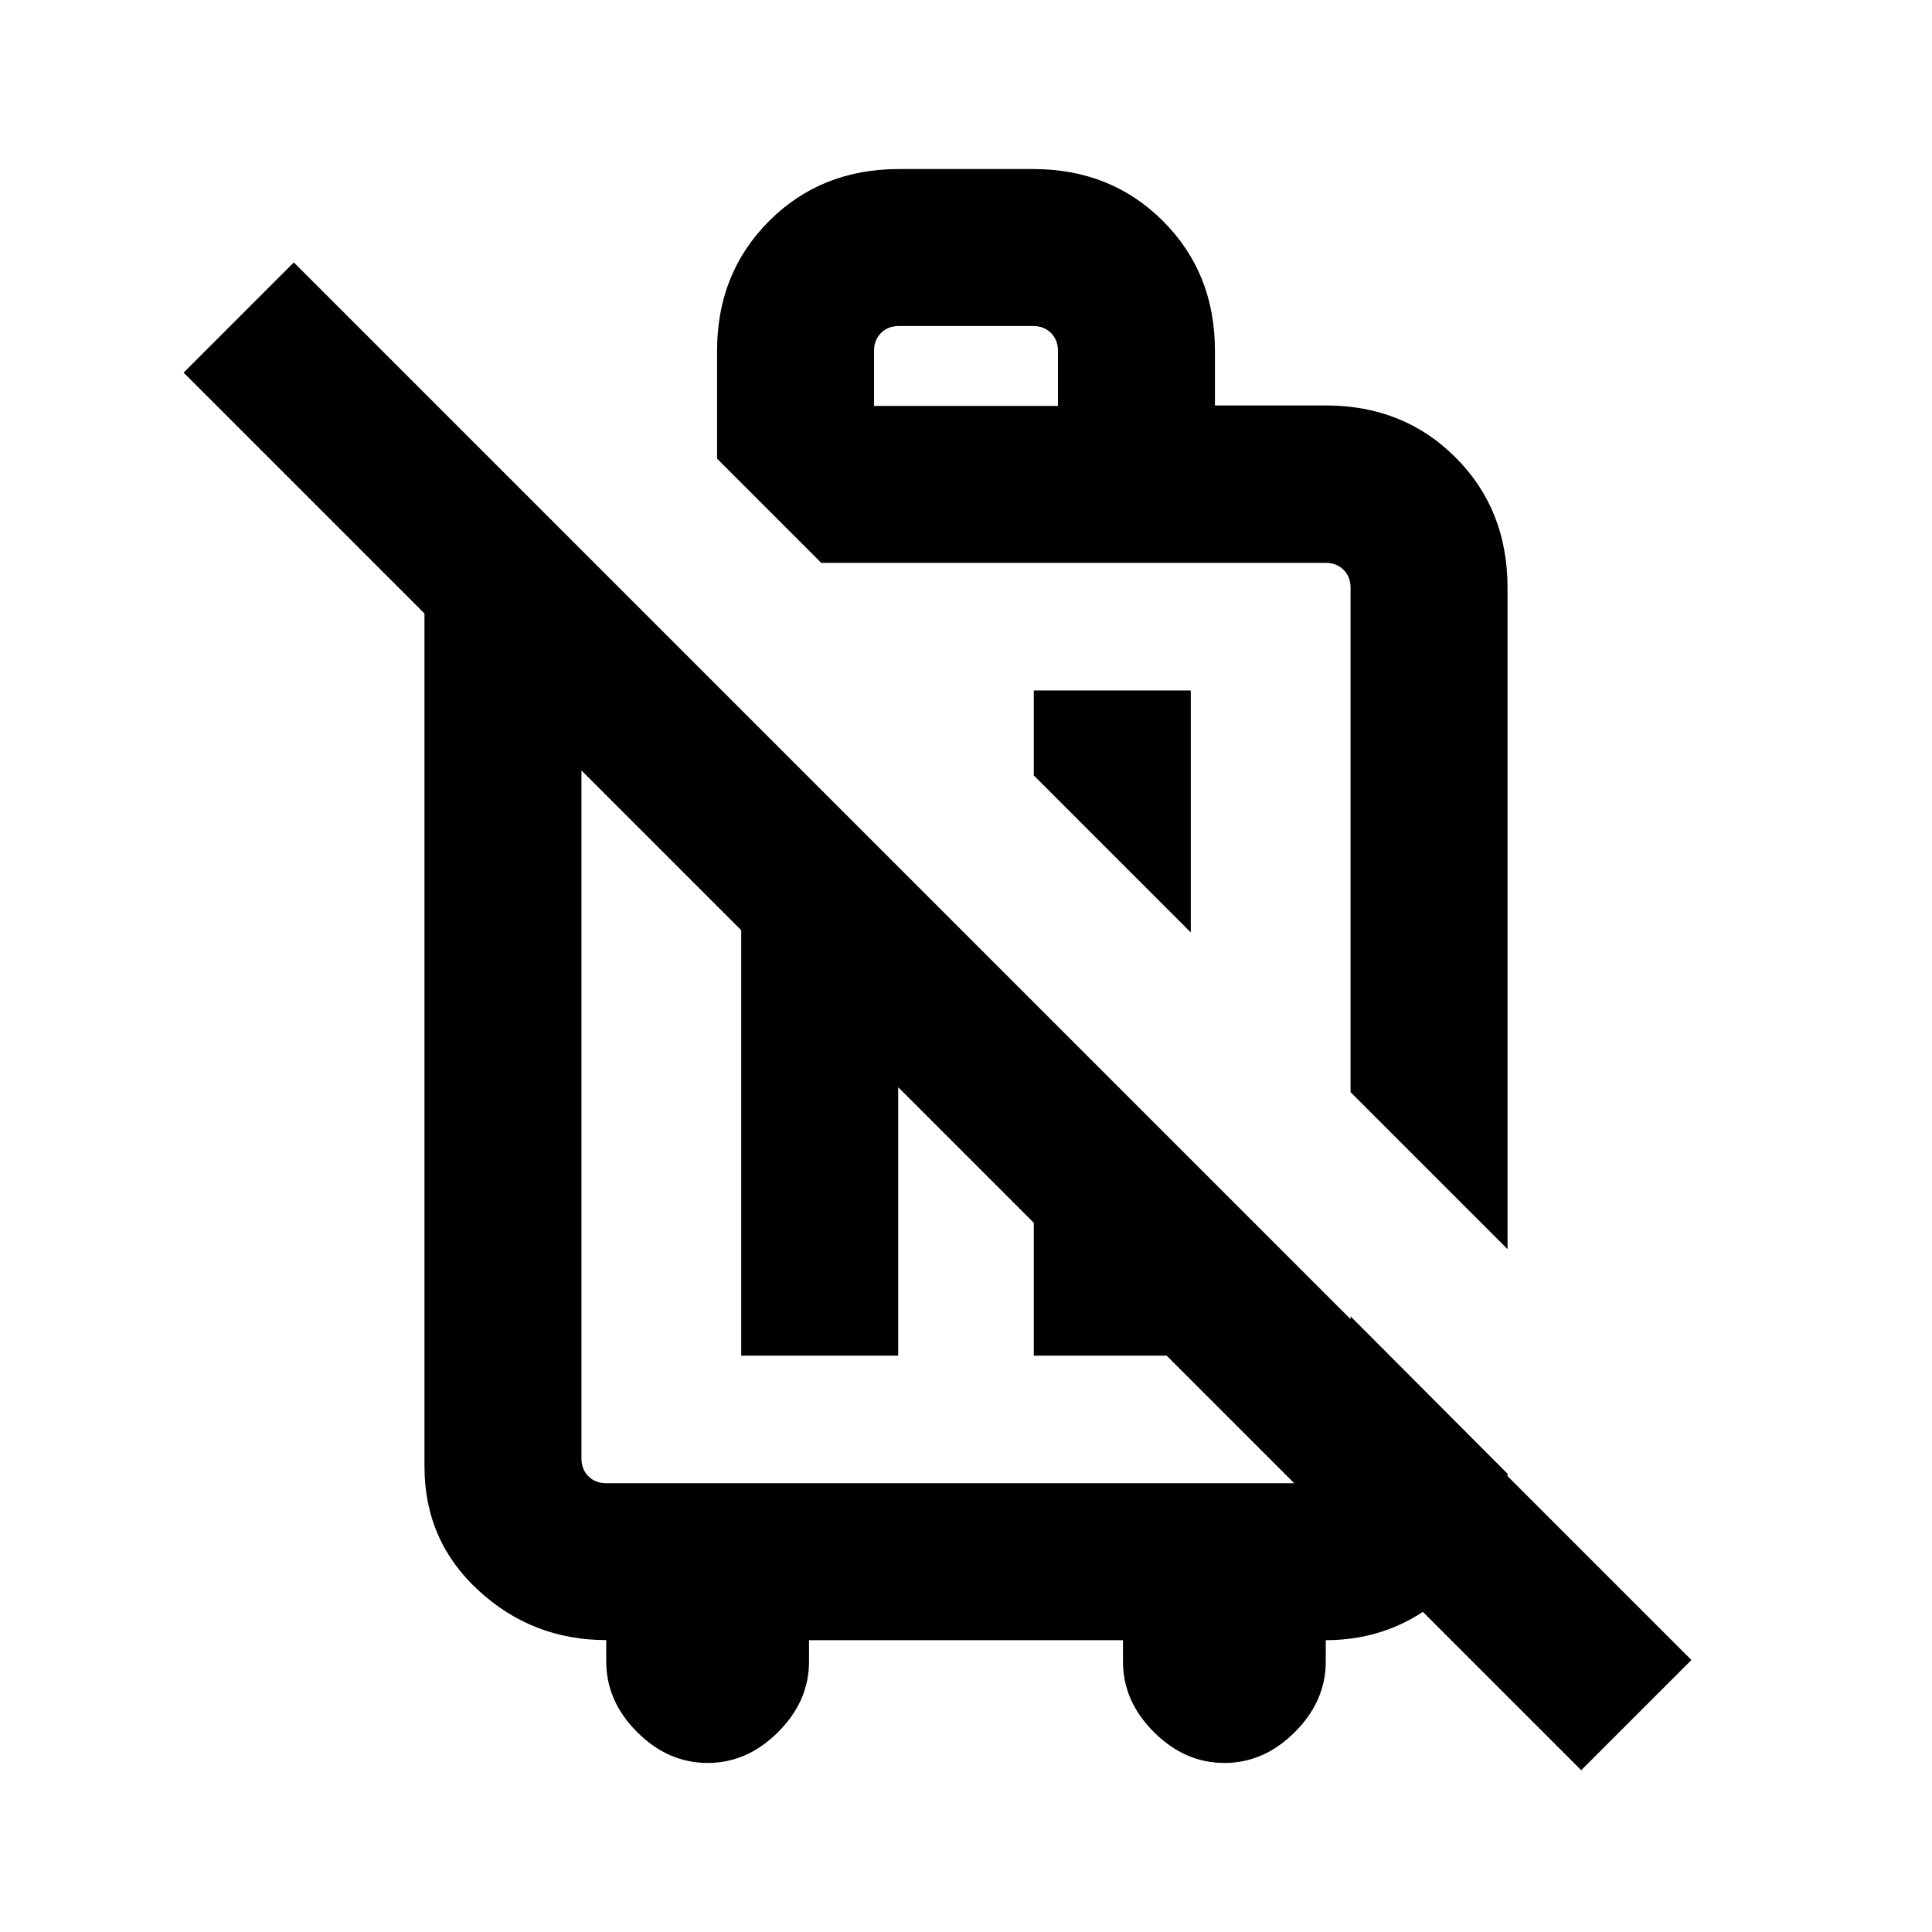 <svg xmlns="http://www.w3.org/2000/svg" height="20" viewBox="0 -960 960 960" width="20"><path d="m749.08-339.31-78-78V-668q0-5.39-3.46-8.85-3.47-3.46-8.85-3.46H408.08l-51.77-51.77v-53.61q0-38.62 25.84-64.47Q407.99-876 446.62-876h66.76q38.63 0 64.47 25.81 25.84 25.81 25.84 64.38v27.27h55.08q38.62 0 64.46 25.81 25.85 25.81 25.85 64.73v328.69ZM591.69-616.92v120.23l-78-78v-42.23h78ZM434.31-758.31h91.38v-27.38q0-5.39-3.46-8.85t-8.85-3.46h-66.76q-5.39 0-8.85 3.46t-3.46 8.85v27.38ZM351.62-84q-19.7 0-35.04-15.35-15.35-15.34-15.35-35.08v-10.62q-36.65 0-63.48-24.67t-26.83-61.59V-668q0-18.69 7.89-34.73 7.88-16.04 20.04-34.04l57.61 57.62h-.23q-3.46 1.15-5.38 4.23-1.93 3.07-1.93 6.92v432.69q0 5.39 3.46 8.85 3.47 3.46 8.85 3.46h357.54q5.38 0 8.85-3.46 3.46-3.46 3.46-8.85v-70.61l78 78.21v4.61q-6 33.71-31.35 55.91Q692.39-145 658.77-145v10.61q0 19.7-15.35 35.04Q628.08-84 608.38-84q-19.69 0-35.03-15.35Q558-114.69 558-134.39V-145H402v10.61q0 19.7-15.35 35.04Q371.31-84 351.62-84Zm16.69-202.39v-266.15l78 77.84v188.31h-78Zm145.38-120.76 78 77.66v43.1h-78v-120.76Zm272 326.76L91.23-774.85 146-829.61l694.46 694.46-54.77 54.76ZM539.38-548.62Zm-79.23 143.08Z"/></svg>